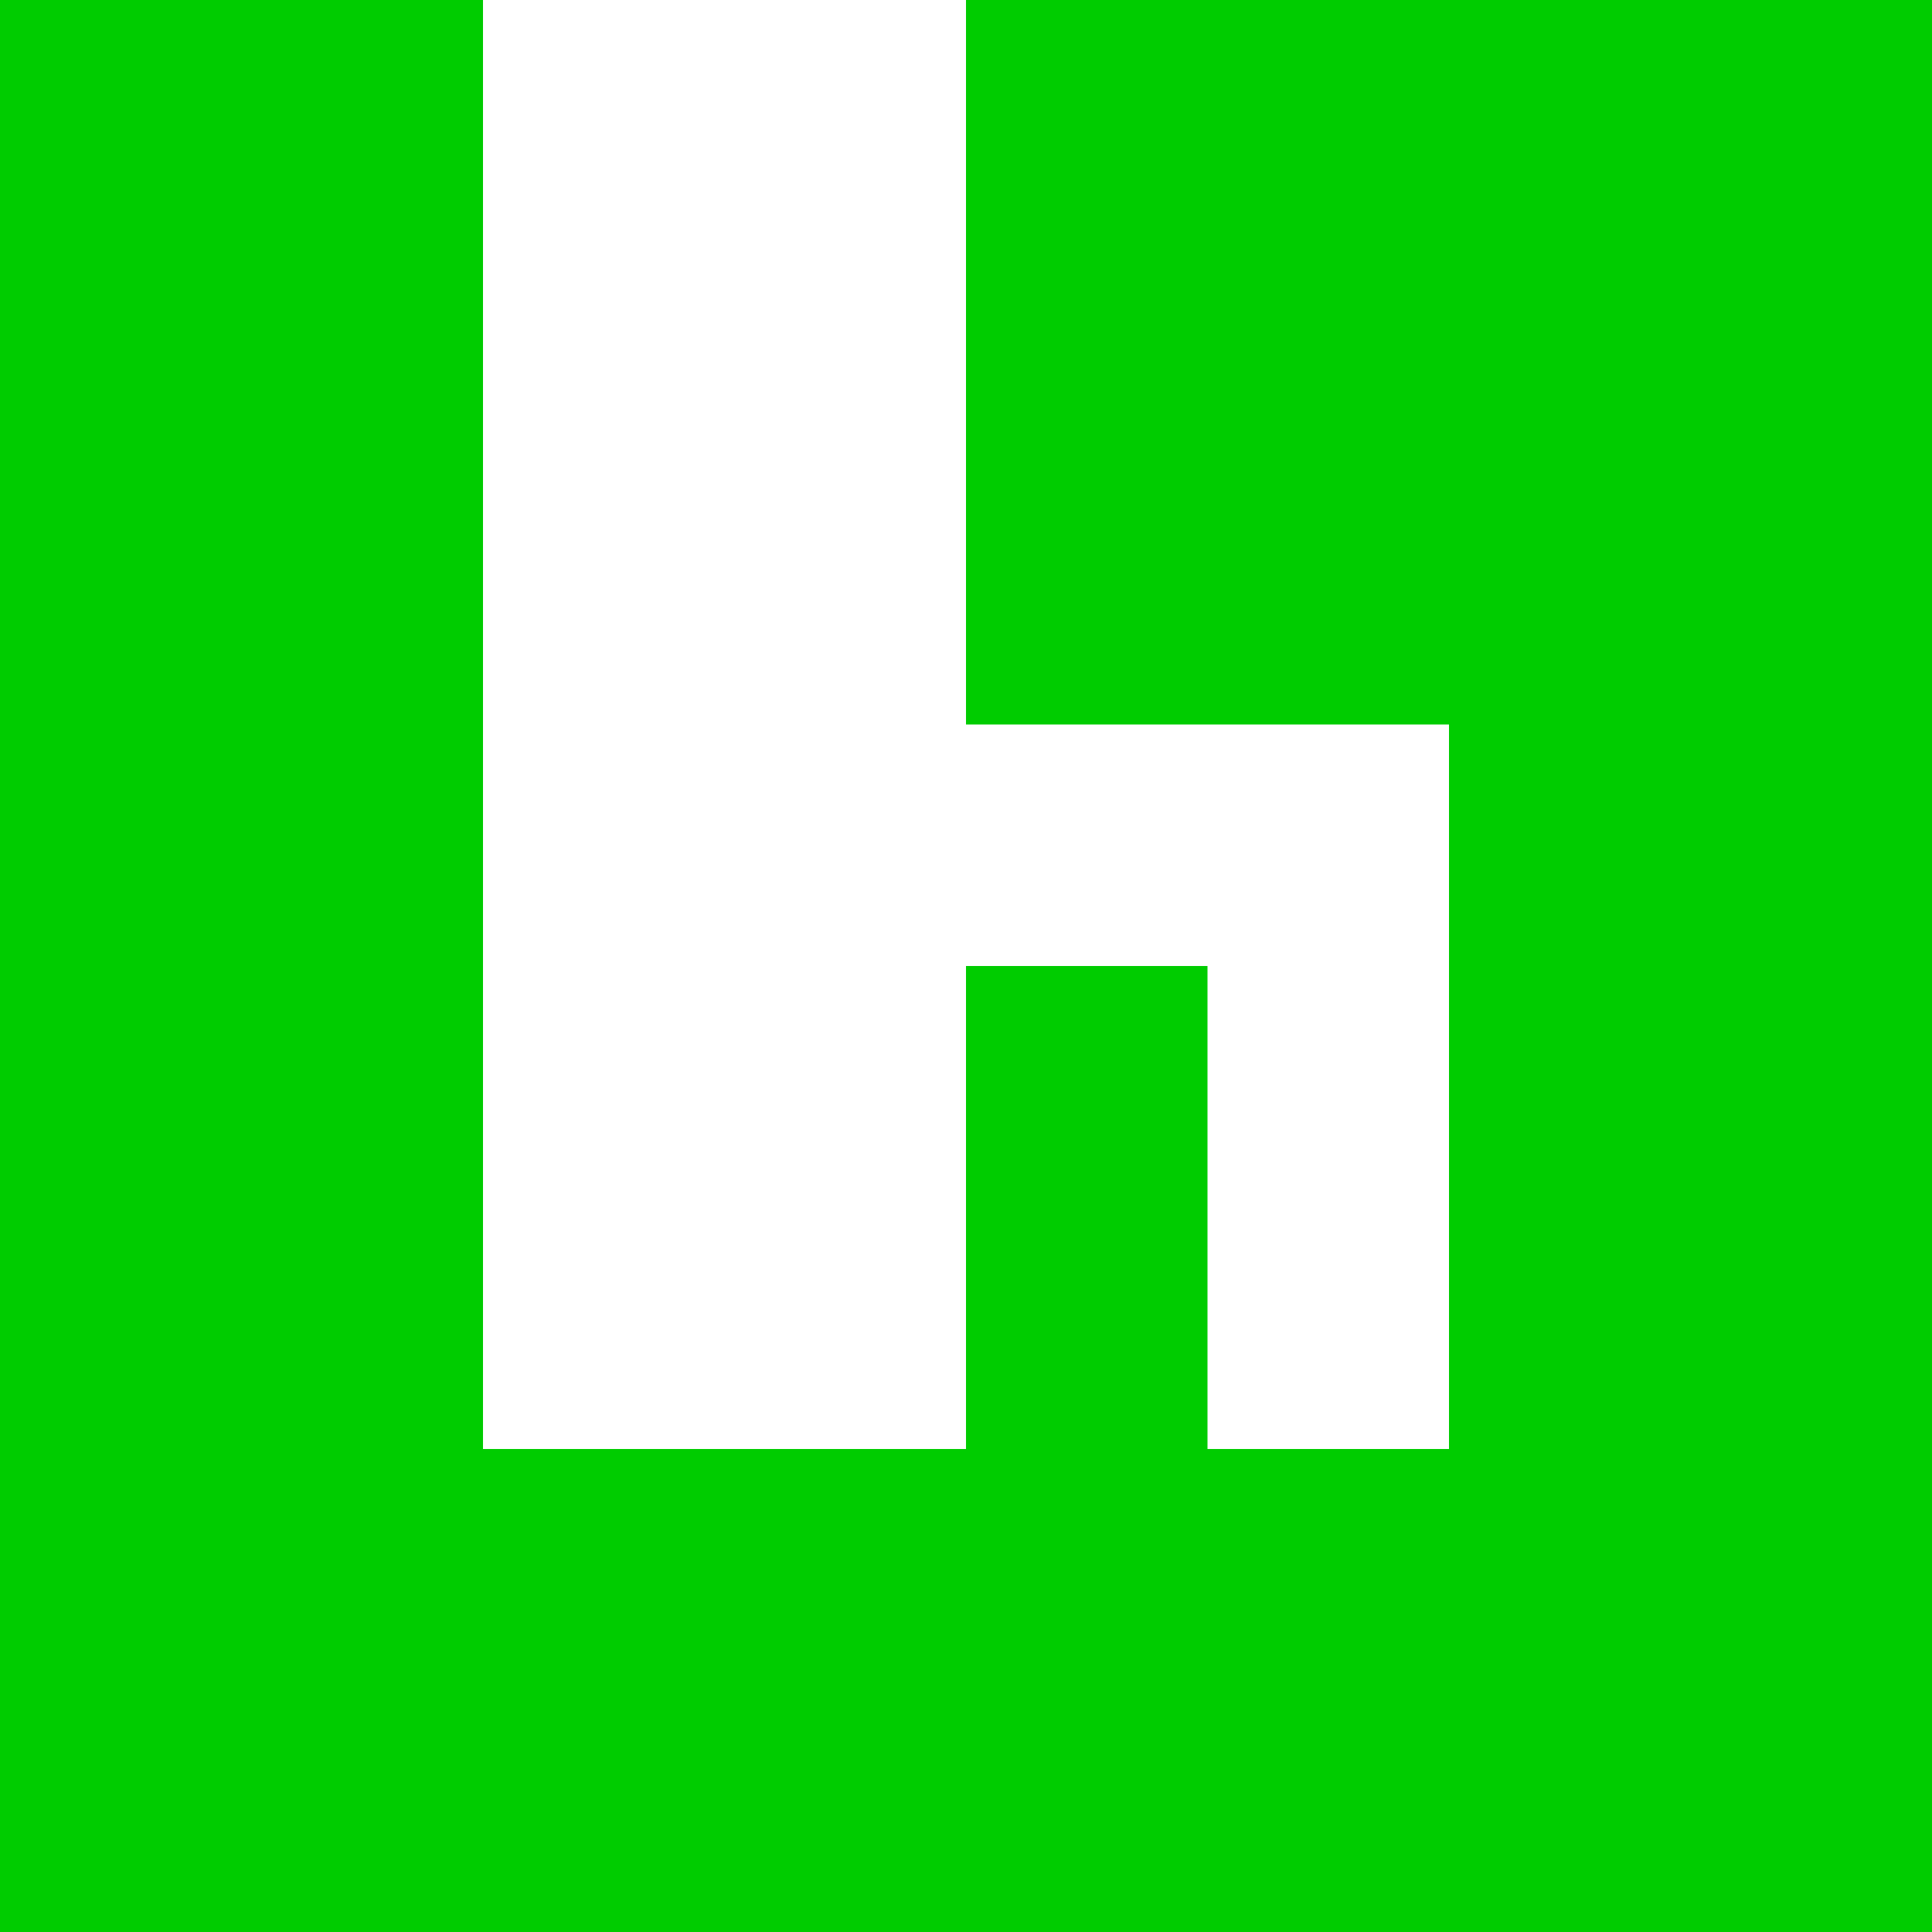<svg xmlns="http://www.w3.org/2000/svg" xmlns:xlink="http://www.w3.org/1999/xlink" viewBox="0 0 8 8" height="8" width="8">
    <rect fill="#0c0" width="8" height="8" y="0" x="0"/>
    <path d="M2 0 L4 0 L4 3 L6 3 L6 6 L5 6 L5 4 L4 4 L4 6 L2 6" fill="#fff"/>
</svg>